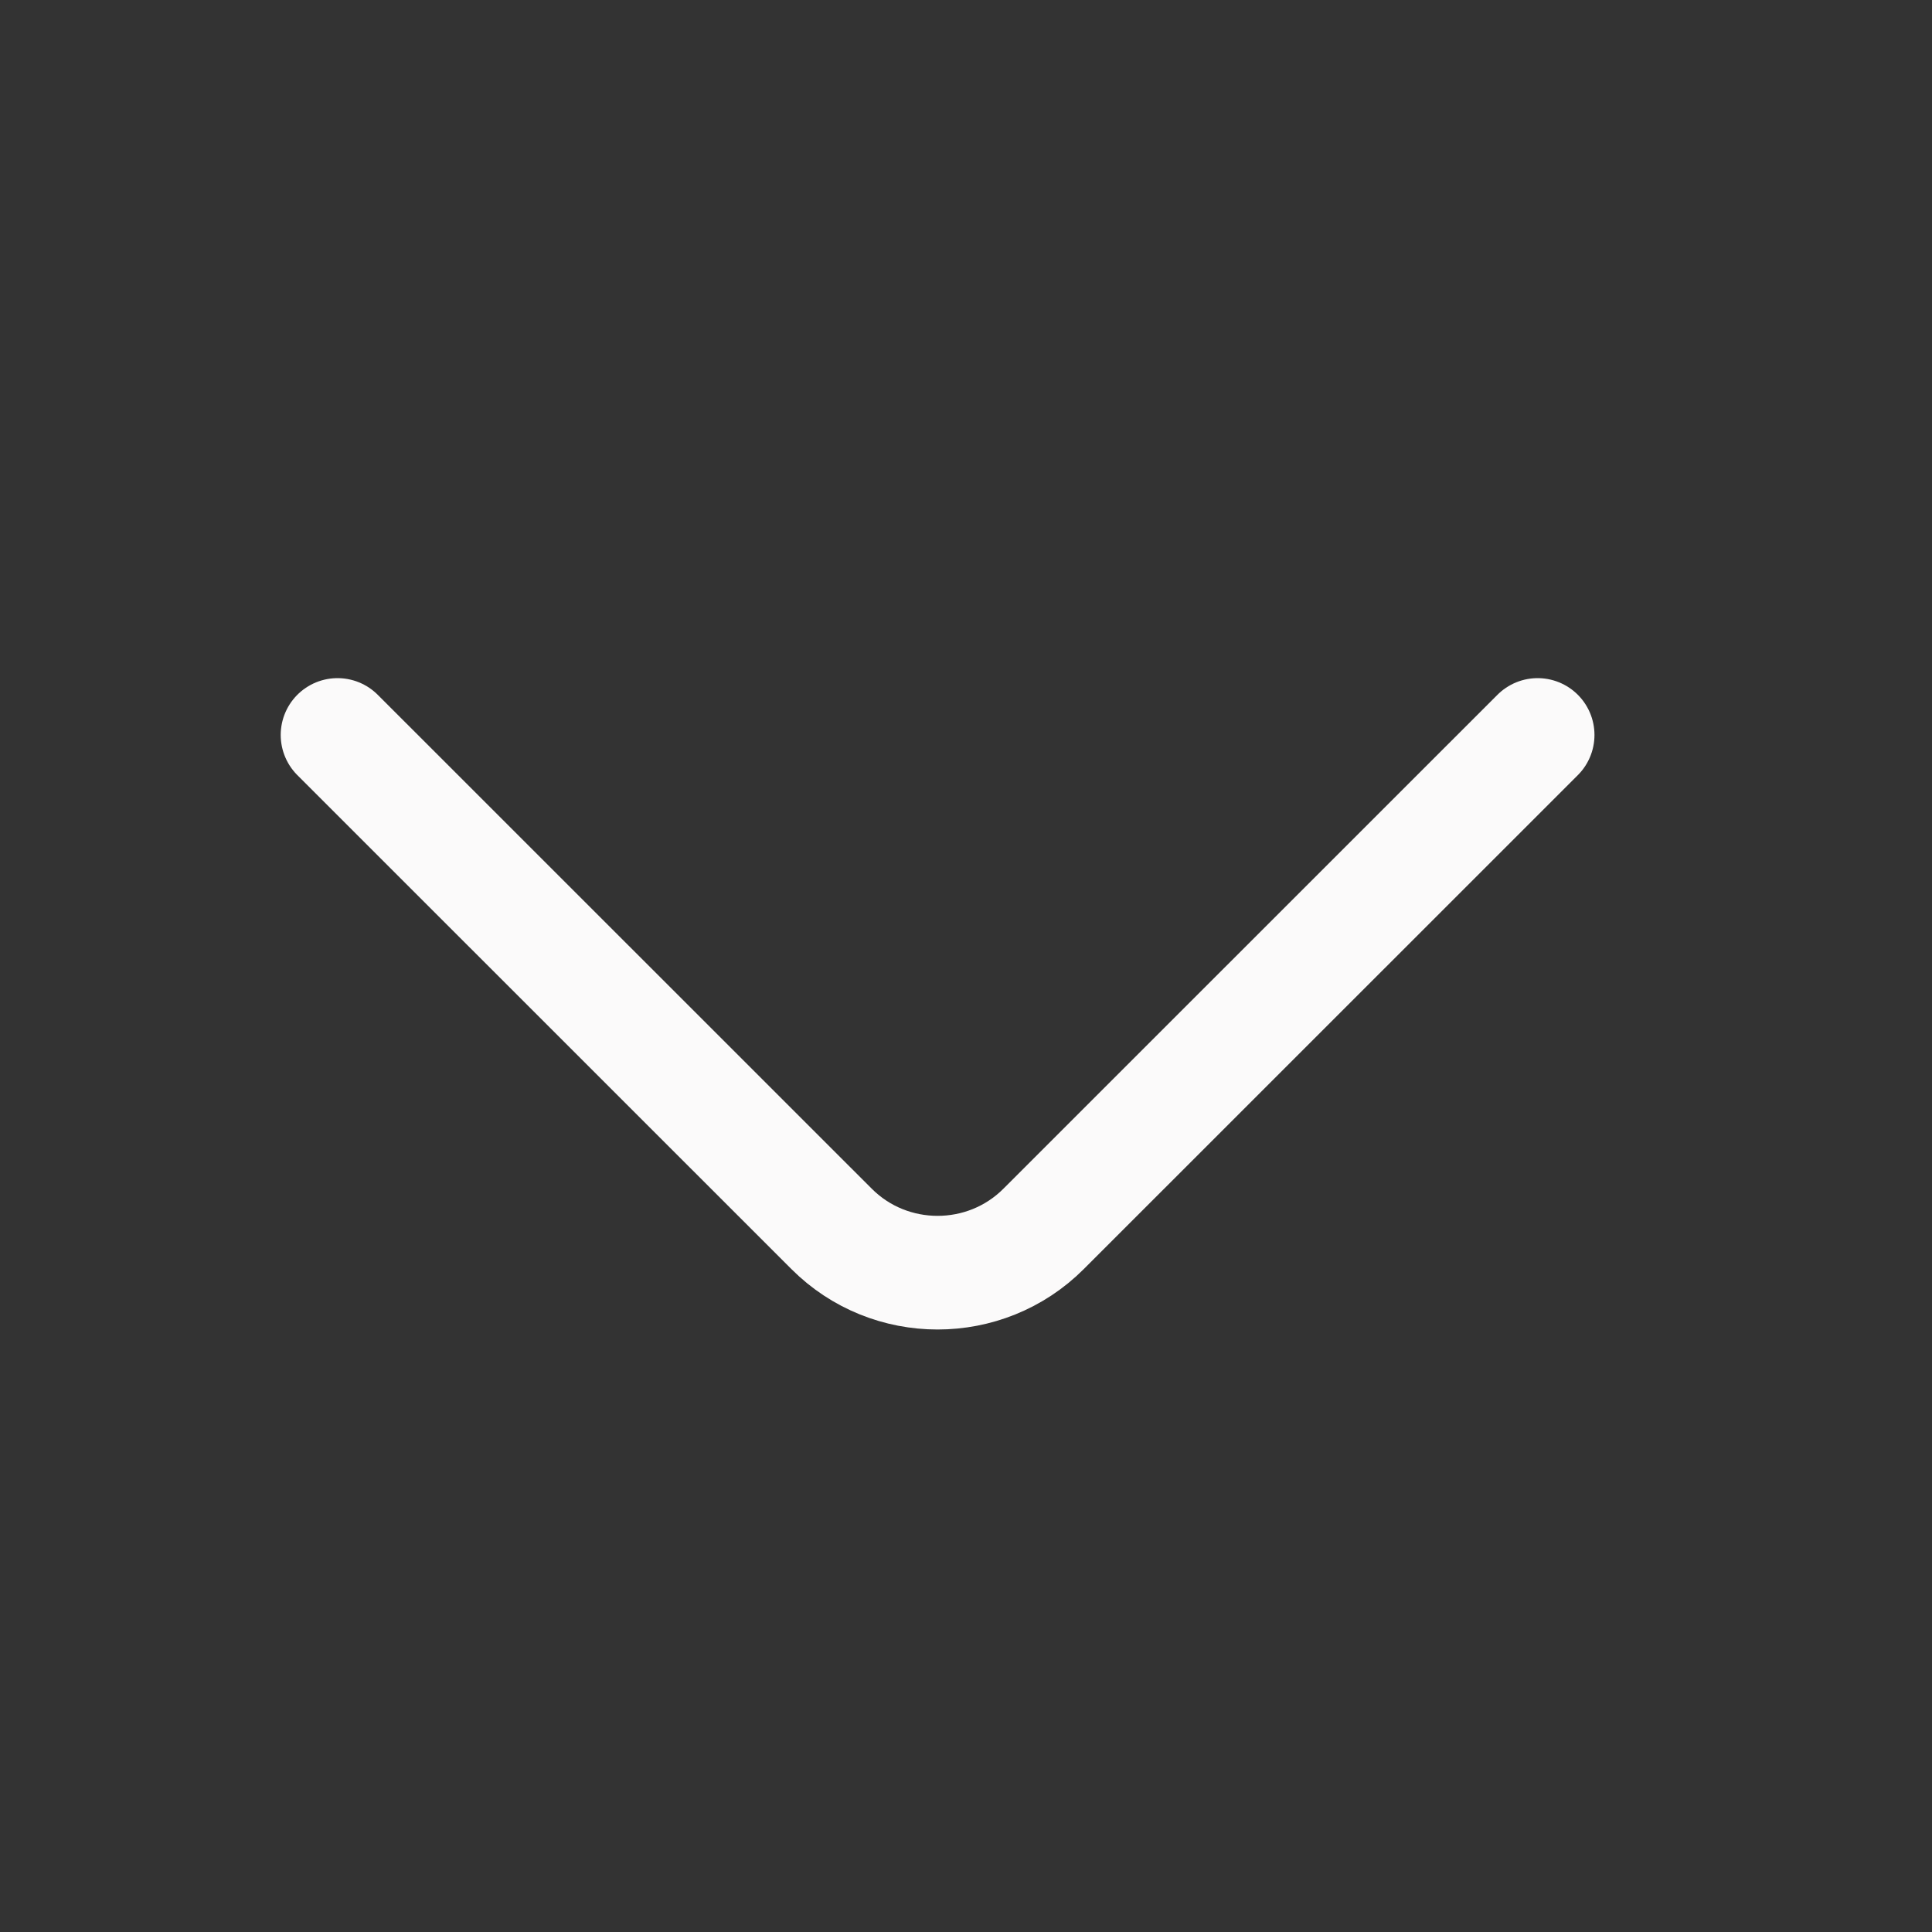 <svg width="17" height="17" viewBox="0 0 17 17" fill="none" xmlns="http://www.w3.org/2000/svg">
<rect x="0" y="0" width="17" height="17" fill="#333333" stroke="none"/>
<path d="M13.53 6.467L9.183 10.813C8.67 11.327 7.83 11.327 7.317 10.813L2.97 6.467" stroke="#FBFAFA" stroke-miterlimit="10" stroke-linecap="round" stroke-linejoin="round"/>
</svg>

